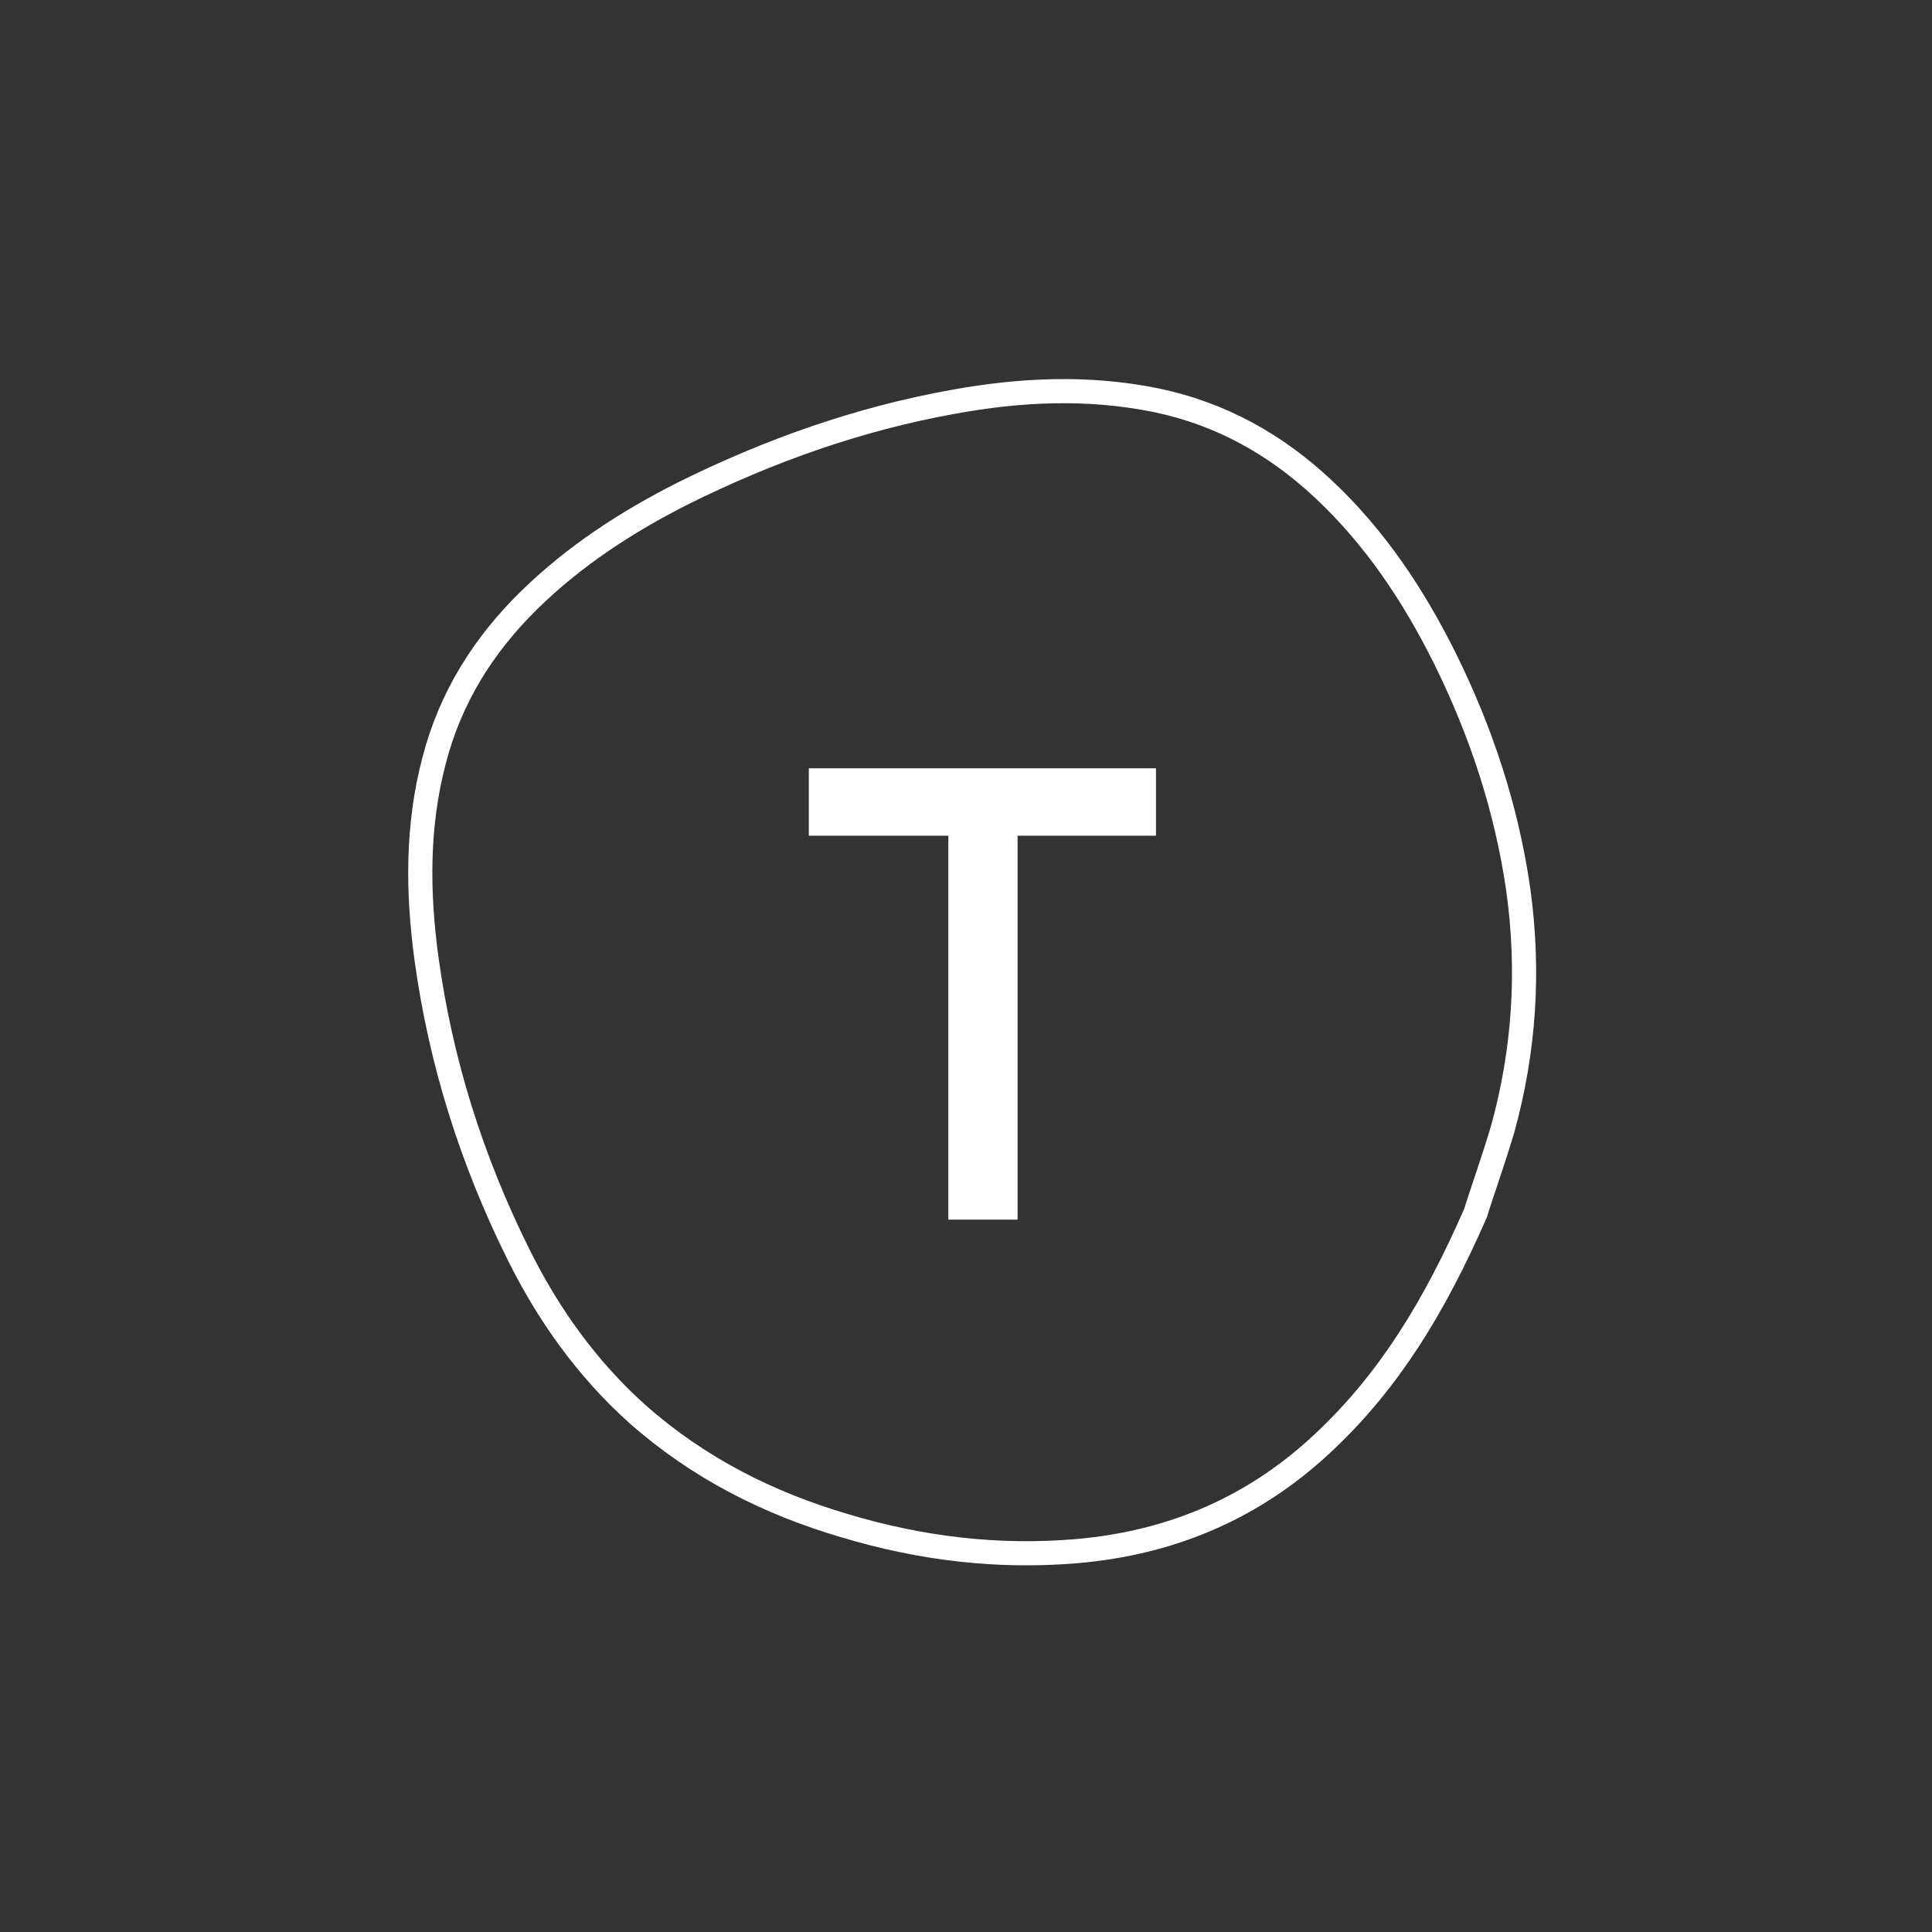 <svg xmlns="http://www.w3.org/2000/svg" width="200" height="200" viewBox="0 0 200 200">
  <rect x="0" y="0" width="200" height="200" fill="#333333" stroke="none"/>
  <g fill="none" fill-rule="evenodd" transform="translate(43 40)">
    <path stroke="#FFF" stroke-width="2.5" d="M94.234,109.113 C86.975,116.043 78.345,119.721 68.453,120.574 C60.297,121.266 52.353,120.308 44.513,117.962 C36.514,115.616 29.252,111.938 22.939,106.341 C17.73,101.651 13.732,96.054 10.627,89.764 C5.839,80.116 2.629,69.988 1.156,59.274 C0.21,52.345 0.157,45.468 1.947,38.698 C3.63,32.196 7.05,26.759 11.785,22.121 C16.467,17.537 21.886,14.019 27.673,11.088 C36.568,6.663 45.88,3.358 55.667,1.599 C62.665,0.32 69.664,-1.11022302e-15 76.715,1.438 C83.343,2.825 89.026,5.97 93.972,10.607 C99.338,15.619 103.337,21.641 106.598,28.198 C110.335,35.767 112.966,43.71 114.176,52.132 C115.333,60.5 114.807,68.76 112.547,76.919 C111.493,80.436 110.283,83.795 109.756,85.553 C105.442,95.413 100.76,102.93 94.234,109.113 Z"/>
    <polygon fill="#FFF" fill-rule="nonzero" points="40.729 46.515 40.729 39.535 76.667 39.535 76.667 46.515 62.339 46.515 62.339 86.257 55.173 86.257 55.173 46.515"/>
  </g>
</svg>
